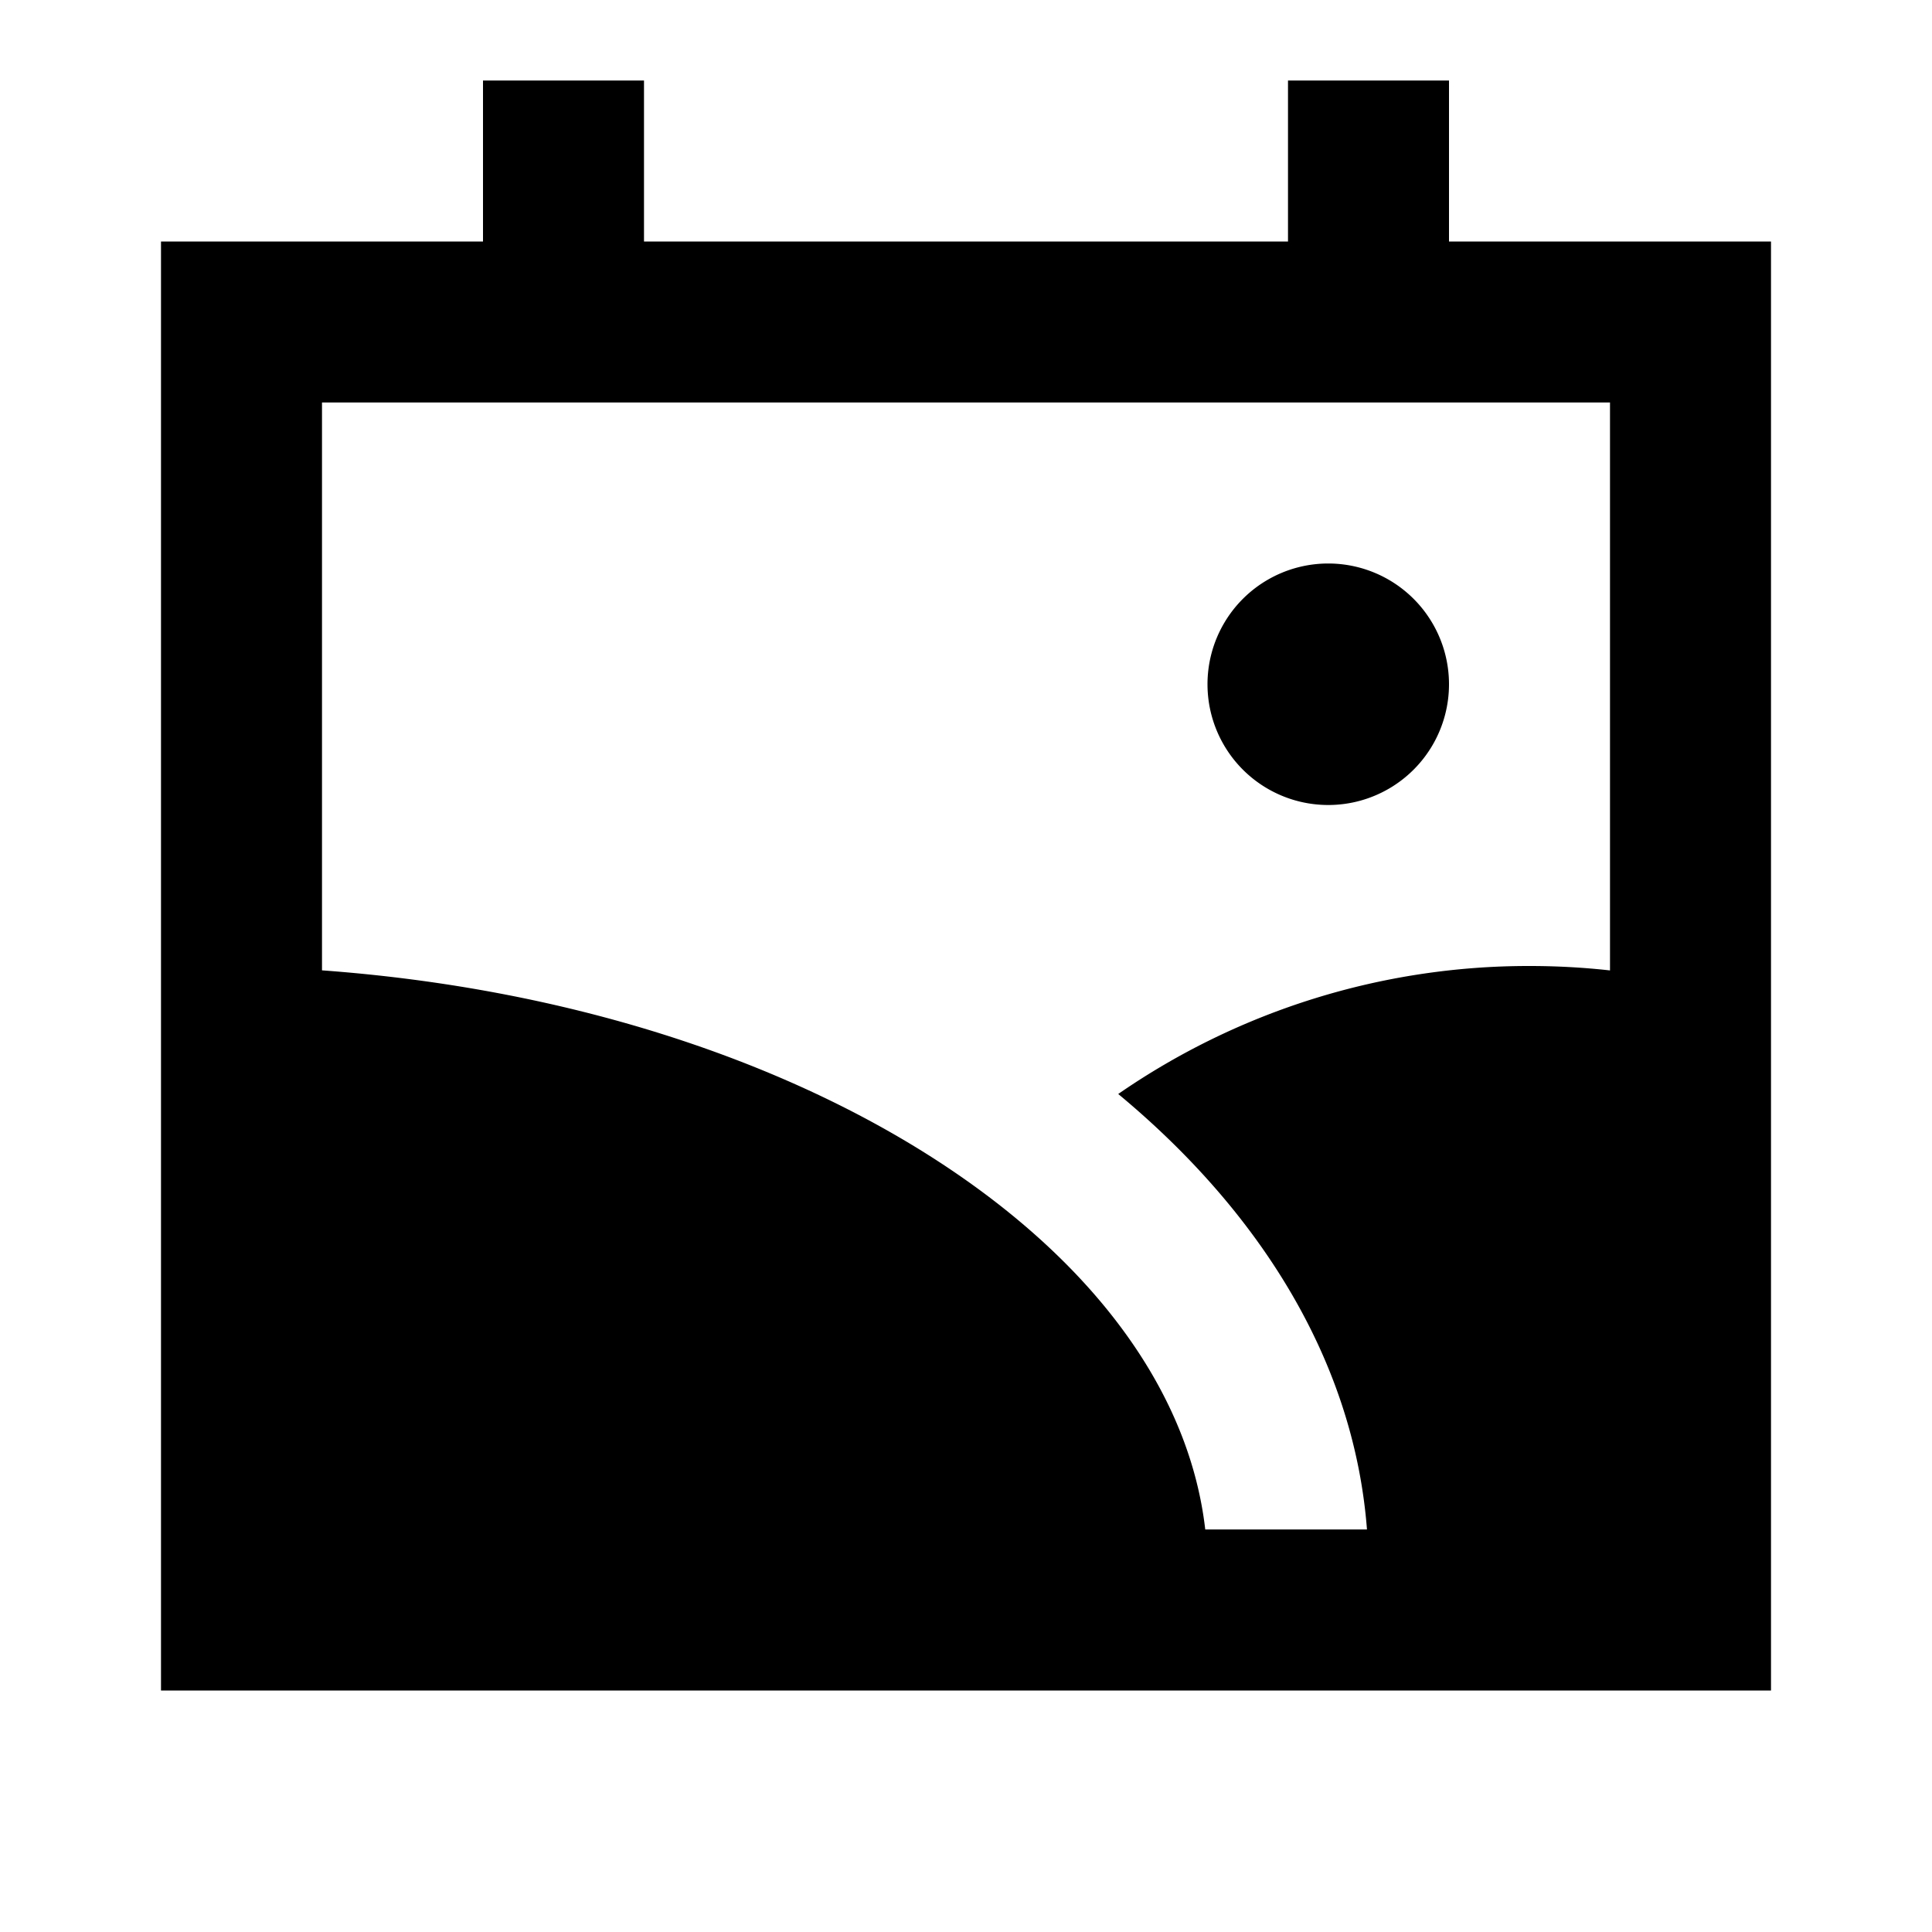 <svg xmlns="http://www.w3.org/2000/svg" width="24" height="24" fill="none">
  <path fill="currentColor" d="M16.5 10a1.5 1.5 0 1 0 0-3 1.5 1.5 0 0 0 0 3" />
  <path
    fill="currentColor"
    d="M18 3h4v18H2V3h4V1h2v2h8V1h2zM4 5v7.054c3.037.222 5.712 1.107 7.663 2.378 1.98 1.29 3.118 2.903 3.309 4.568h2.009c-.162-2.106-1.342-3.96-3.09-5.41A8.96 8.96 0 0 1 19 12q.508 0 1 .055V5z"
  />
</svg>
